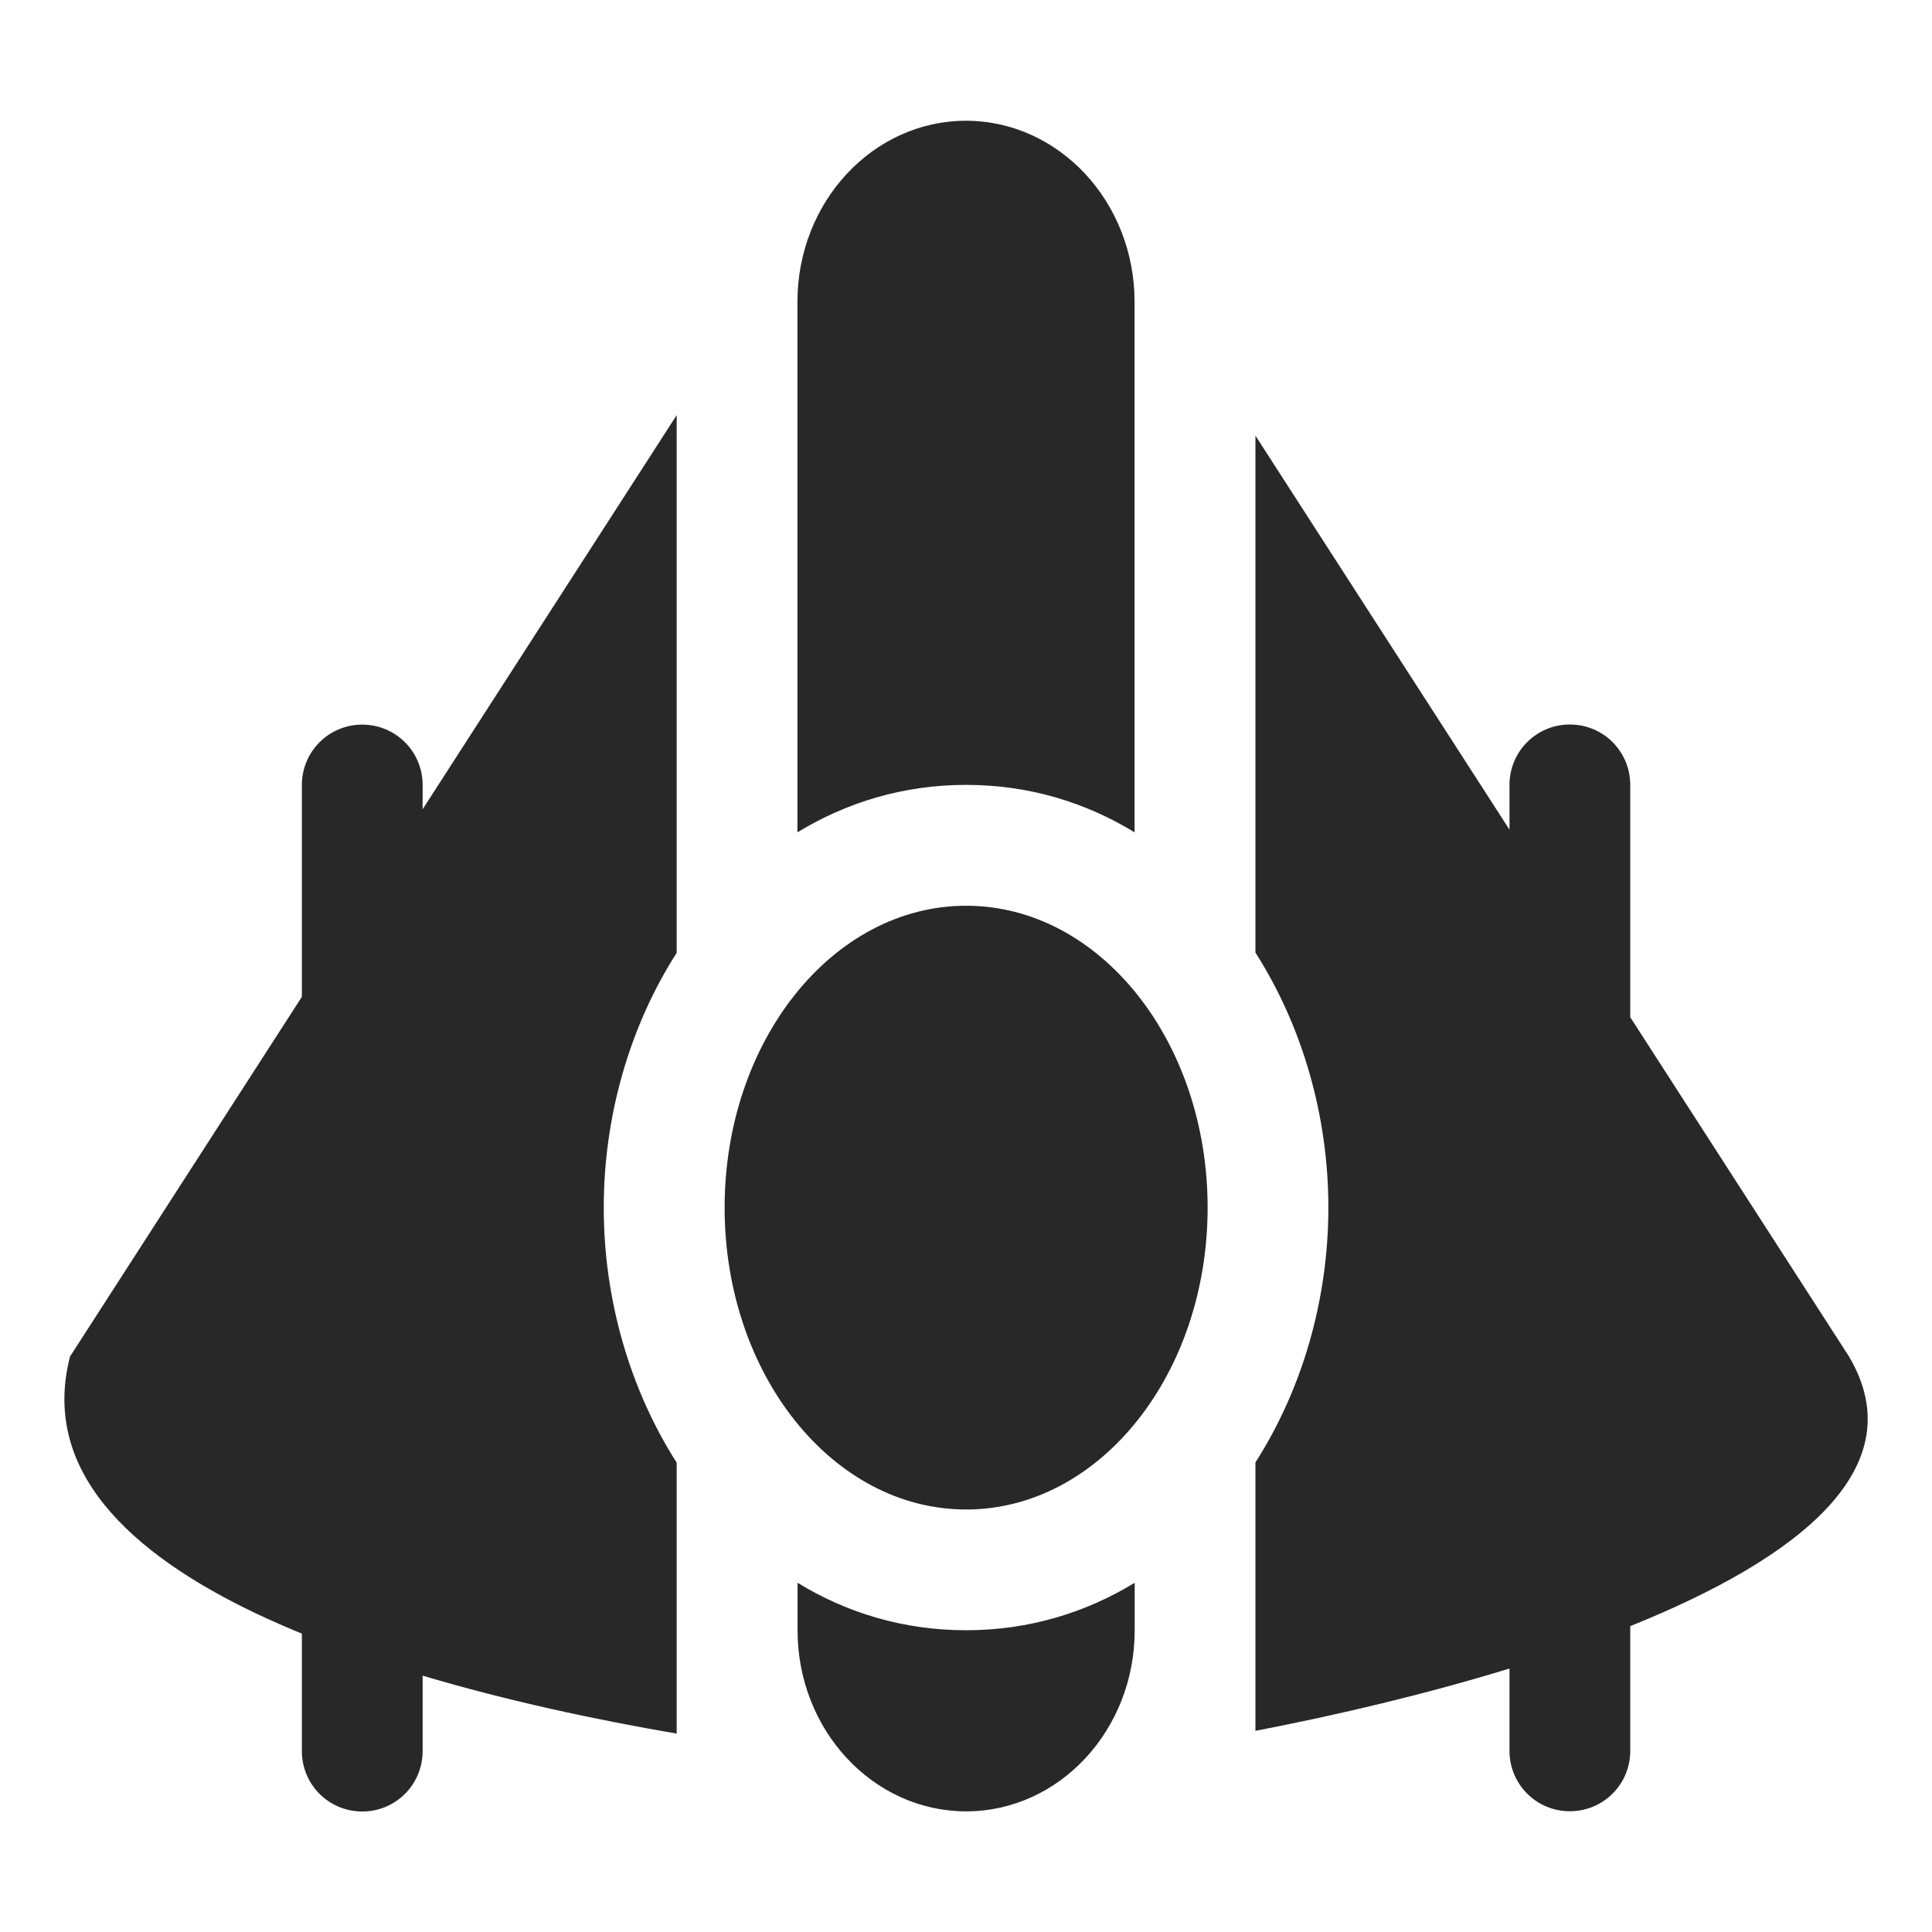 <svg width="16" height="16" version="1.1" xmlns="http://www.w3.org/2000/svg">
  <defs>
    <style id="current-color-scheme" type="text/css">.ColorScheme-Text { color:#282828; } .ColorScheme-Highlight { color:#458588; }</style>
  </defs>
  <path class="ColorScheme-Text" d="m8 1c-0.771 5.524e-4 -1.396 0.672-1.396 1.5v4.393c0.407-0.248 0.877-0.393 1.396-0.393s0.989 0.144 1.396 0.393v-4.393c2e-7 -0.828-0.625-1.499-1.396-1.5zm-2.396 2.438-2.104 3.264v-0.201c0-0.277-0.223-0.5-0.5-0.5s-0.5 0.223-0.5 0.5v1.754l-1.92 2.979c-0.241 0.932 0.477 1.624 1.551 2.133 0.119 0.056 0.242 0.11 0.369 0.162v0.973c0 0.277 0.223 0.5 0.5 0.5s0.5-0.223 0.5-0.5v-0.625c0.698 0.208 1.433 0.365 2.104 0.48v-2.244c-0.385-0.603-0.604-1.346-0.604-2.111 0-0.766 0.218-1.508 0.604-2.111zm4.793 0.17v4.281c0.385 0.603 0.604 1.346 0.604 2.111 0 0.766-0.218 1.508-0.604 2.111v2.223c0.681-0.131 1.412-0.304 2.104-0.516v0.682c0 0.277 0.223 0.5 0.5 0.5s0.5-0.223 0.5-0.5v-1.033c1.4-0.563 2.356-1.315 1.811-2.234l-1.811-2.809v-1.924c0-0.277-0.223-0.5-0.5-0.5s-0.5 0.223-0.5 0.5v0.371zm-2.396 3.893c-1.105 0-2 1.119-2 2.5 0 1.381 0.895 2.5 2 2.5s2-1.119 2-2.5c0-1.381-0.895-2.5-2-2.5zm-1.396 5.607v0.393c-2e-7 0.828 0.625 1.499 1.396 1.5 0.771-5.52e-4 1.396-0.672 1.396-1.5v-0.393c-0.407 0.248-0.877 0.393-1.396 0.393s-0.989-0.144-1.396-0.393z" fill="currentColor"/>
</svg>
